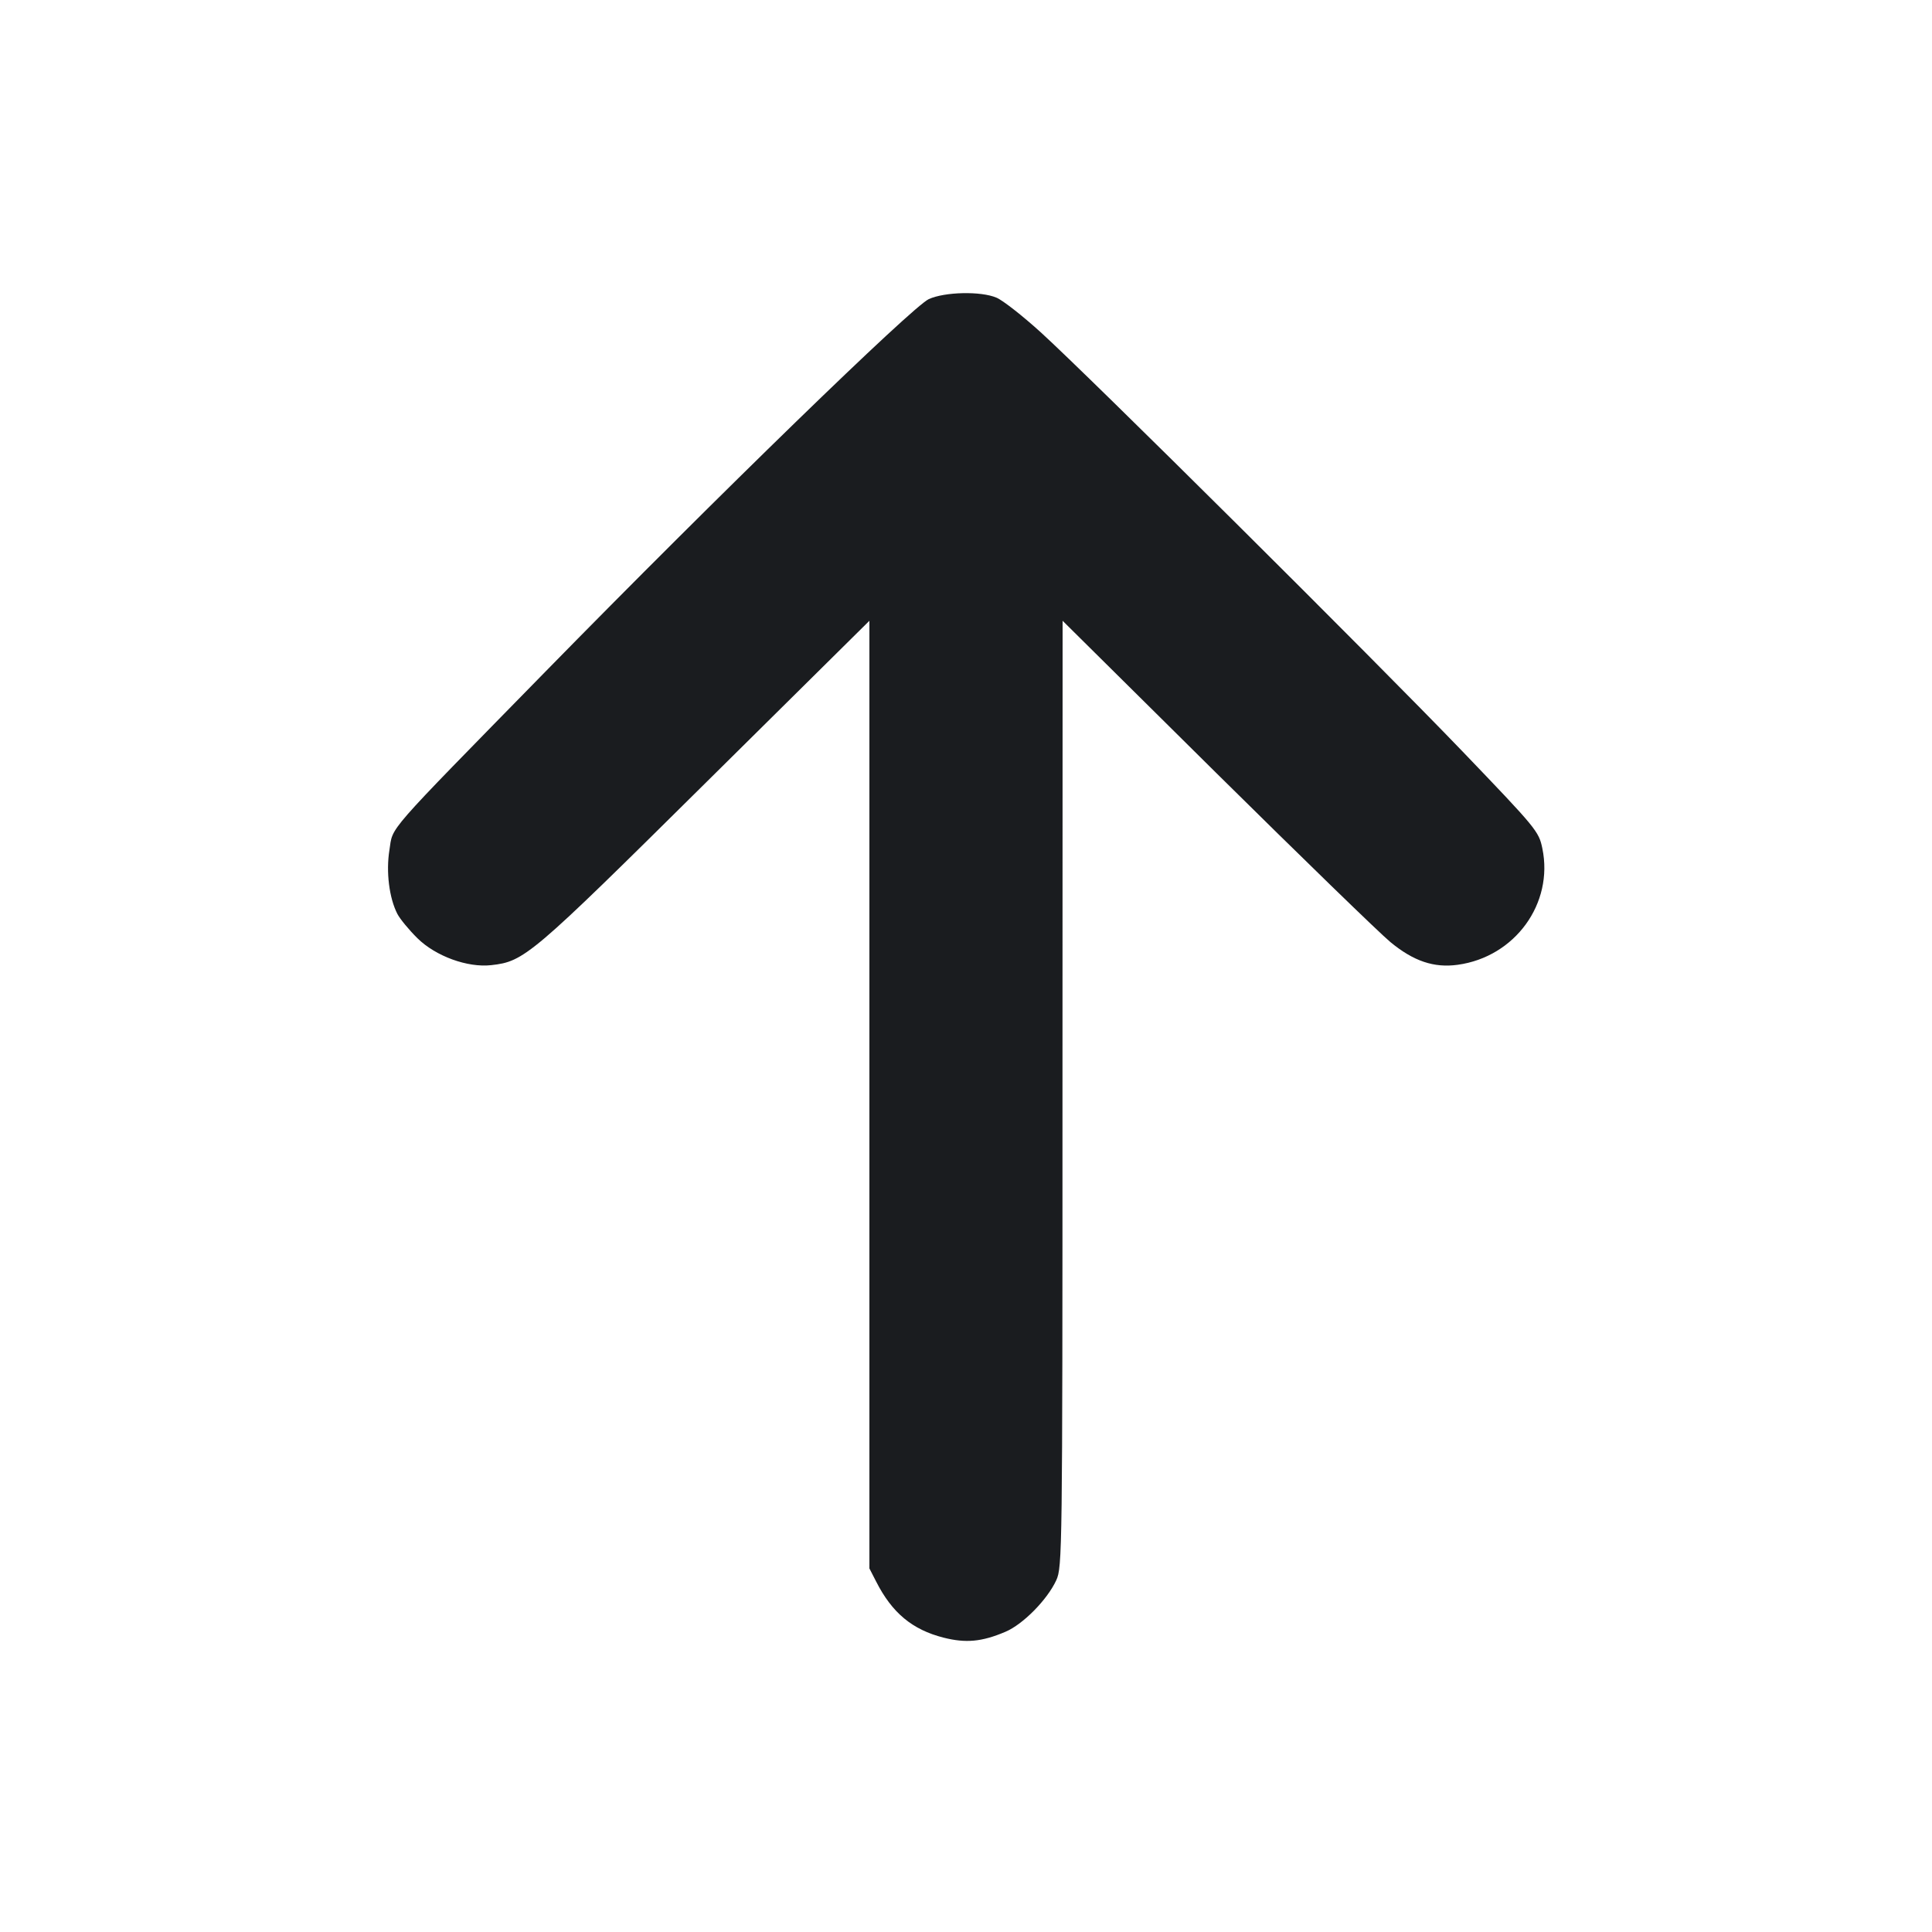 <svg width="16" height="16" viewBox="0 0 16 16" fill="none" xmlns="http://www.w3.org/2000/svg"><path d="M7.692 2.477 C 7.556 2.539,5.947 4.102,4.517 5.562 C 3.169 6.939,3.257 6.838,3.225 7.040 C 3.196 7.220,3.223 7.437,3.291 7.569 C 3.313 7.611,3.388 7.702,3.457 7.770 C 3.608 7.919,3.872 8.015,4.068 7.993 C 4.343 7.962,4.393 7.920,5.837 6.490 L 7.200 5.141 7.200 9.065 L 7.200 12.989 7.257 13.100 C 7.388 13.357,7.555 13.496,7.813 13.562 C 7.998 13.609,8.131 13.597,8.326 13.514 C 8.473 13.452,8.674 13.247,8.748 13.086 C 8.797 12.977,8.799 12.862,8.799 9.057 L 8.800 5.141 10.073 6.402 C 10.774 7.095,11.423 7.726,11.516 7.803 C 11.707 7.960,11.875 8.017,12.072 7.990 C 12.546 7.925,12.868 7.483,12.773 7.026 C 12.744 6.885,12.725 6.862,12.109 6.220 C 11.373 5.454,9.020 3.116,8.618 2.751 C 8.467 2.614,8.302 2.485,8.252 2.465 C 8.123 2.410,7.824 2.417,7.692 2.477 " fill="#1A1C1F" stroke="none" fill-rule="evenodd"></path></svg>